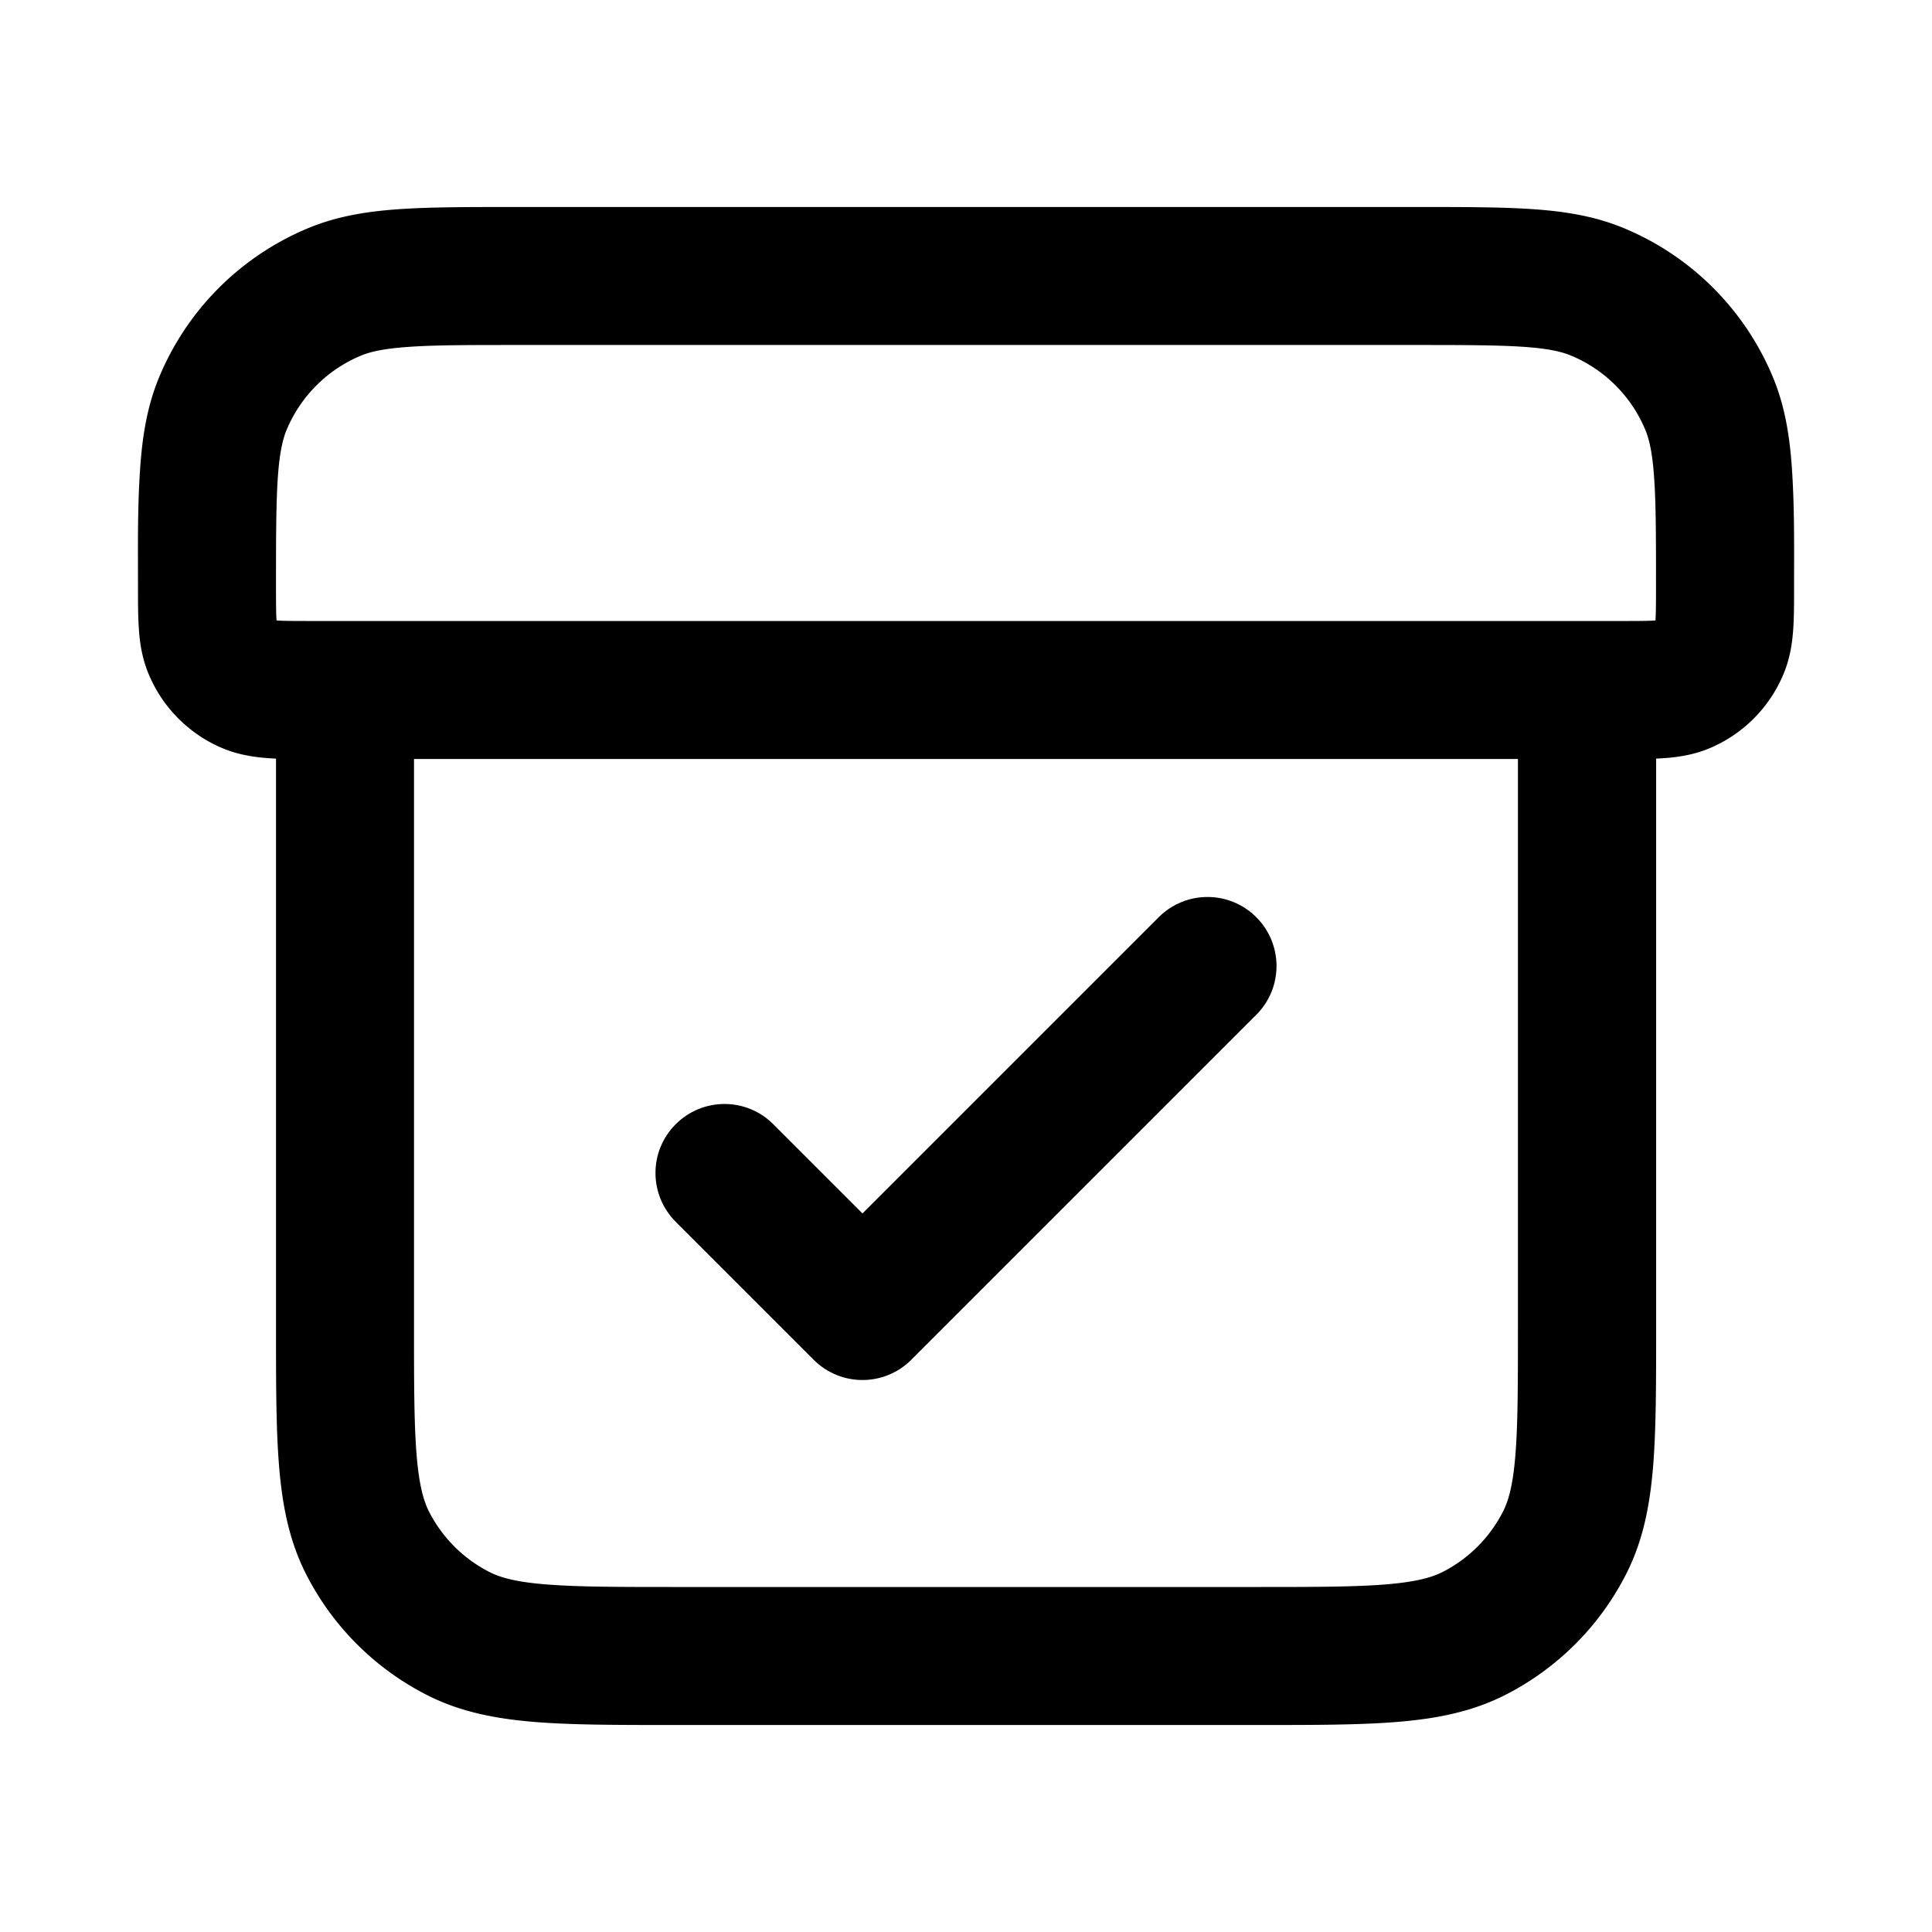 <?xml version="1.0" encoding="UTF-8"?><svg xmlns="http://www.w3.org/2000/svg" width="28" height="28" fill="none" viewBox="0 0 28 28"><path fill="currentColor" fill-rule="evenodd" d="M7.466 3h13.069c.67 0 1.223 0 1.675.031.469.032.903.101 1.321.274a4 4 0 0 1 2.165 2.165c.173.418.242.852.274 1.321.039.577.031 1.158.031 1.736 0 .21 0.0.415-.012.589-.013.19-.043.416-.14.65-.203.49-.592.879-1.082 1.082-.243.101-.504.136-.765.146v8.247c0 .805 0 1.469-.044 2.01-.046.562-.144 1.079-.392 1.564a4 4 0 0 1-1.748 1.748c-.485.247-1.002.346-1.564.392C19.711 25 19.046 25 18.241 25H9.759c-.805 0-1.469 0-2.01-.044-.562-.046-1.079-.144-1.564-.392a4 4 0 0 1-1.748-1.748c-.247-.485-.346-1.002-.392-1.564C4 20.711 4 20.046 4 19.241v-8.247c-.261-.01-.522-.046-.765-.146a2 2 0 0 1-1.082-1.082c-.097-.234-.128-.46-.14-.65C2 8.941 2 8.736 2 8.527c0-.577-.009-1.159.031-1.736.032-.469.101-.903.274-1.321a4 4 0 0 1 2.165-2.165c.418-.173.852-.242 1.321-.274.453-.031 1.006-.031 1.675-.031ZM4.483 9c-.247 0-.387-.001-.475-.008-.007-.09-.008-.234-.008-.492 0-.713.001-1.197.026-1.573.025-.367.071-.558.126-.692a2 2 0 0 1 1.082-1.082c.133-.055.325-.101.692-.126C6.303 5 6.787 5 7.5 5h13c.713 0 1.197.001 1.573.026.367.025.558.071.692.126.49.203.879.592 1.082 1.082.055.134.101.325.126.692C24 7.303 24 7.787 24 8.5c0 .258-.001.402-.008.492-.088.007-.228.008-.475.008H4.483ZM6 11v8.2c0 .857.001 1.439.038 1.889.036.438.101.663.18.819.192.376.498.682.874.874.156.08.381.145.819.18C8.361 22.999 8.944 23 9.8 23h8.4c.857 0 1.439-.001 1.889-.038.438-.036.663-.101.819-.18a2 2 0 0 0 .874-.874c.08-.156.145-.381.18-.819.037-.45.037-1.032.037-1.889V11H6Z" clip-rule="evenodd"/><path fill="currentColor" fill-rule="evenodd" d="M18.207 13.293c.391.391.391 1.024 0 1.414l-5 5c-.391.391-1.024.391-1.414 0l-2-2c-.391-.391-.391-1.024 0-1.414.391-.391 1.024-.391 1.414 0L12.5 17.586l4.293-4.293c.391-.391 1.024-.391 1.414 0Z" clip-rule="evenodd"/></svg>
